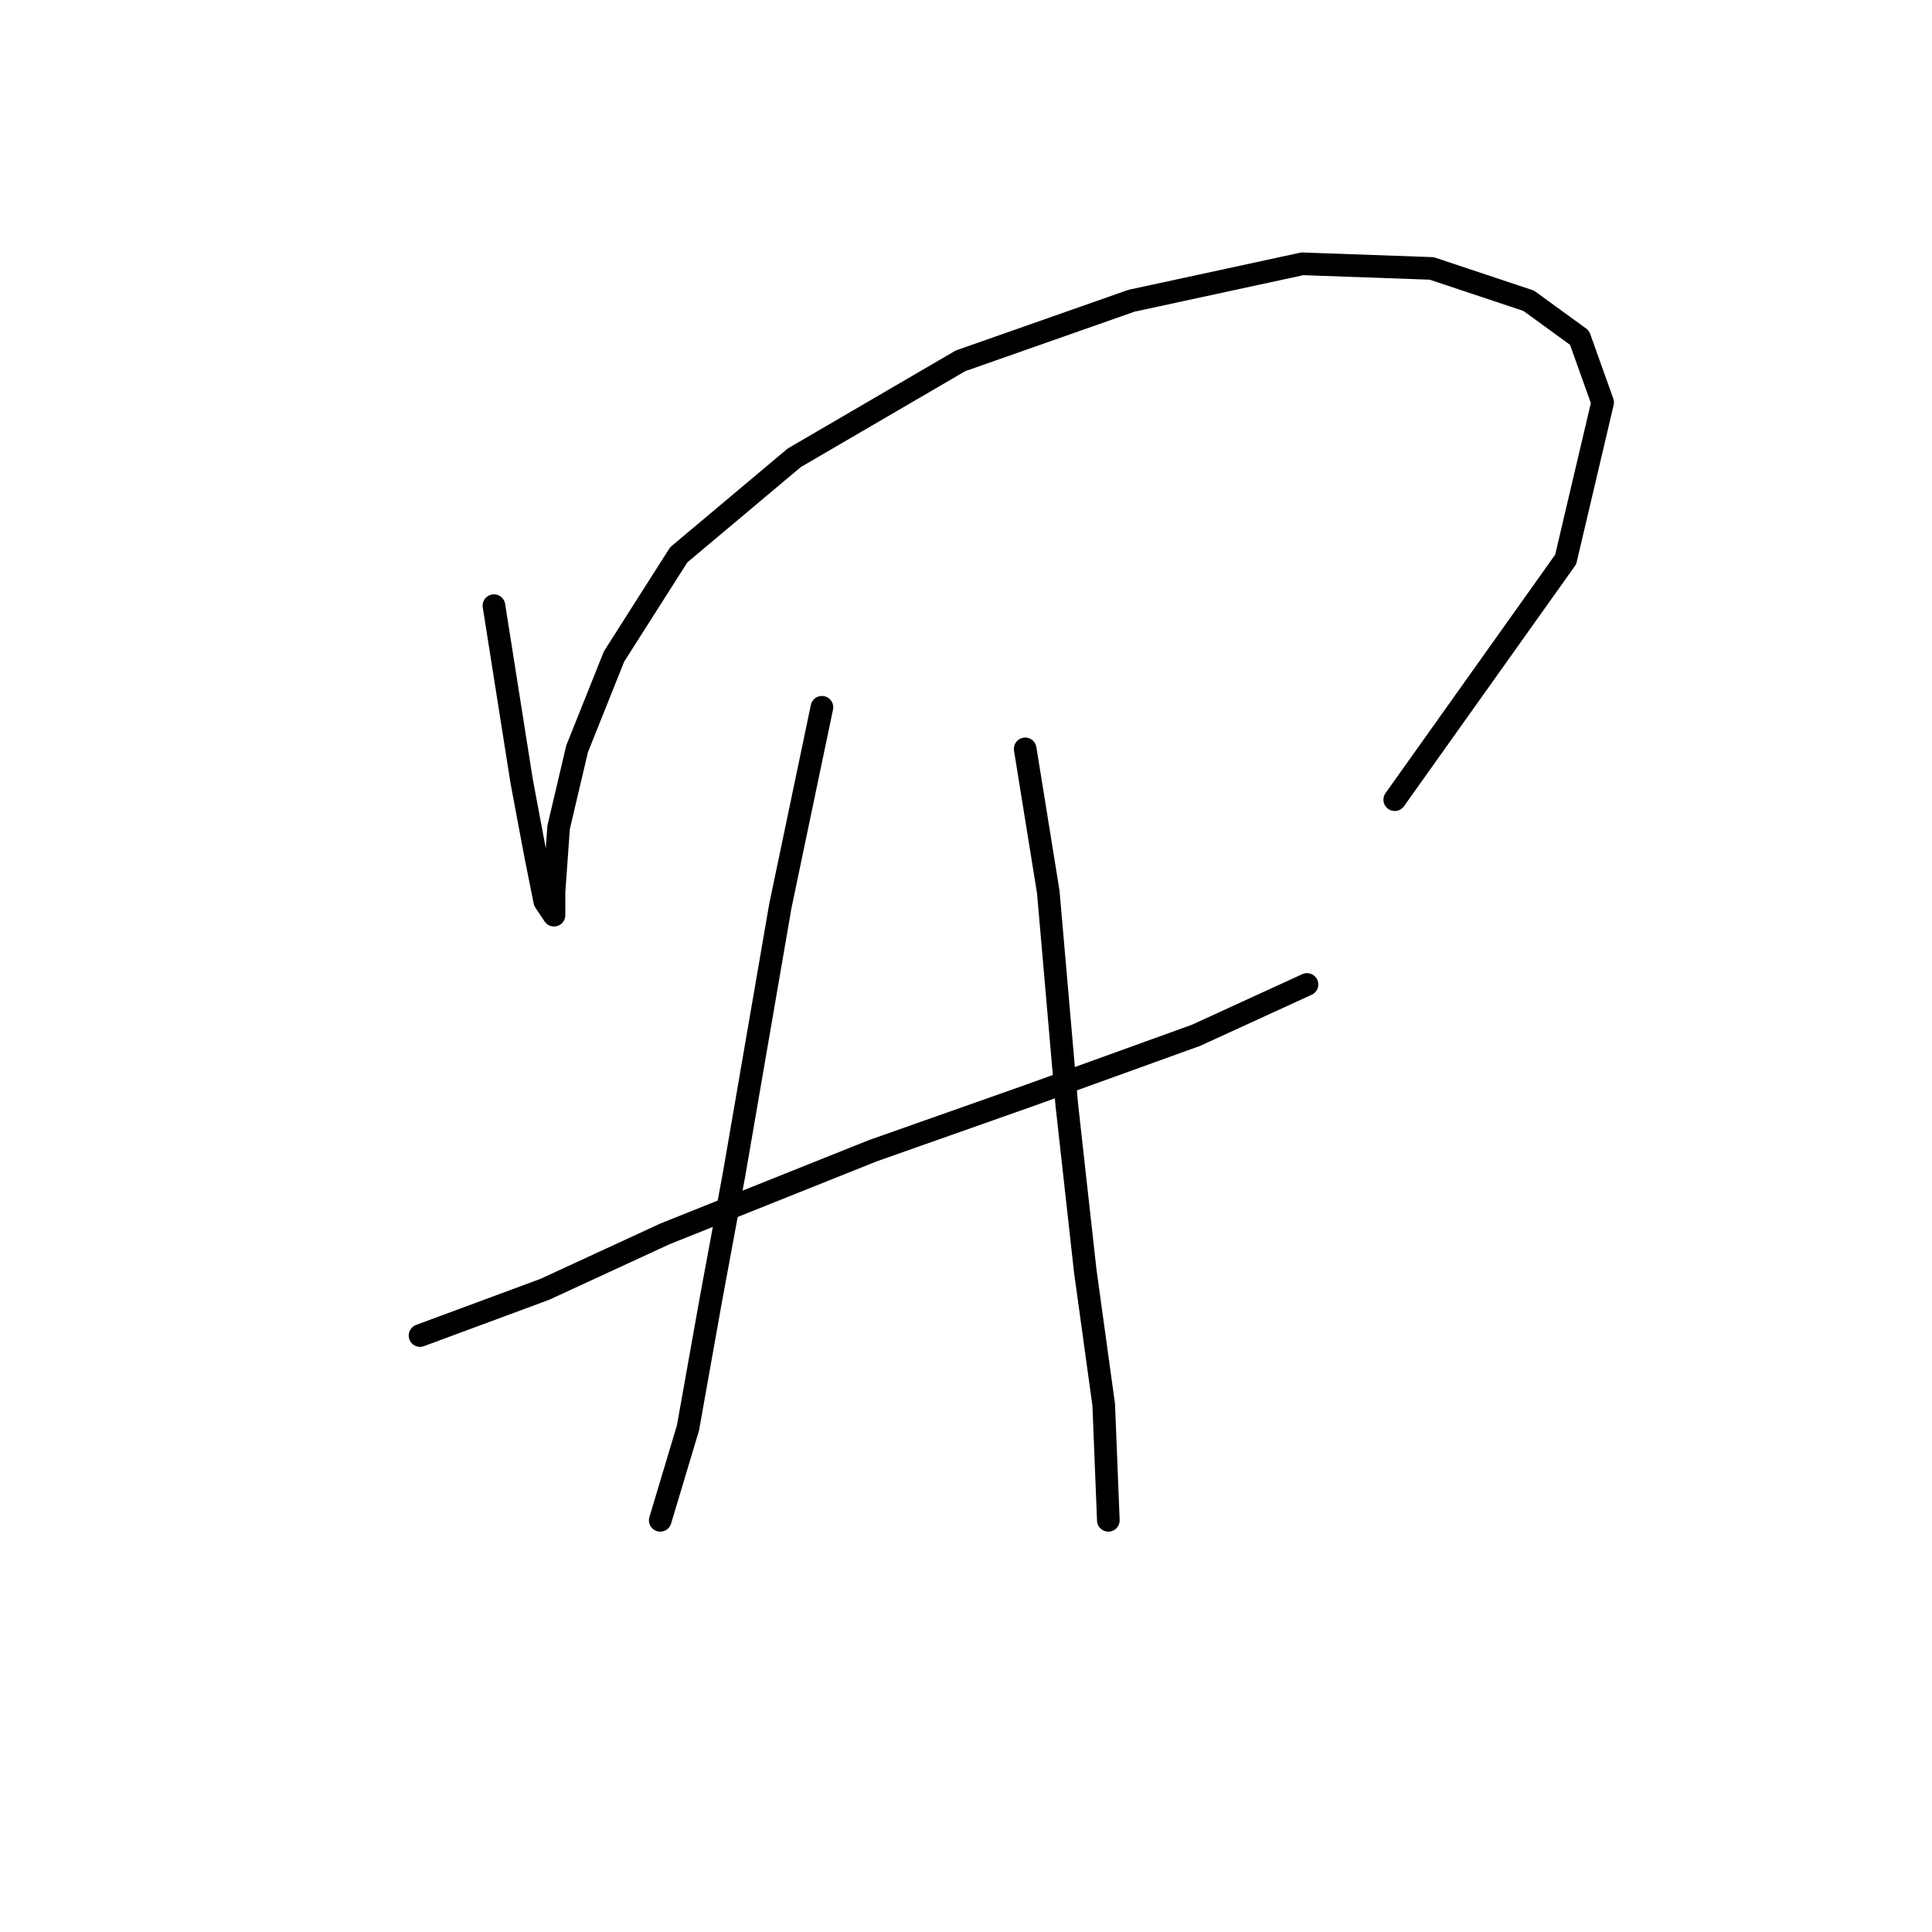 <?xml version="1.0" standalone="no"?>
    <svg width="256" height="256" xmlns="http://www.w3.org/2000/svg" version="1.1">
    <polyline stroke="black" stroke-width="3" stroke-linecap="round" fill="transparent" stroke-linejoin="round" points="65.45 80.253 67.286 91.883 69.122 103.513 70.959 113.307 72.183 119.428 73.407 121.264 73.407 118.204 74.019 109.634 76.468 99.228 81.365 86.986 89.934 73.519 105.237 60.665 127.273 47.811 149.921 39.853 172.57 34.956 189.709 35.568 202.563 39.853 209.296 44.75 212.357 53.32 207.46 74.131 184.812 105.961 184.812 105.961 " />
        <polyline stroke="black" stroke-width="3" stroke-linecap="round" fill="transparent" stroke-linejoin="round" points="55.656 176.966 72.183 170.845 88.098 163.5 115.643 152.482 136.455 145.137 158.491 137.179 173.182 130.446 173.182 130.446 " />
        <polyline stroke="black" stroke-width="3" stroke-linecap="round" fill="transparent" stroke-linejoin="round" points="108.91 93.719 103.401 120.04 97.28 155.543 94.219 172.07 91.159 189.209 87.486 201.451 87.486 201.451 " />
        <polyline stroke="black" stroke-width="3" stroke-linecap="round" fill="transparent" stroke-linejoin="round" points="135.843 99.228 138.903 118.204 141.352 146.361 143.8 168.397 146.249 186.148 146.861 201.451 146.861 201.451 " />
        </svg>